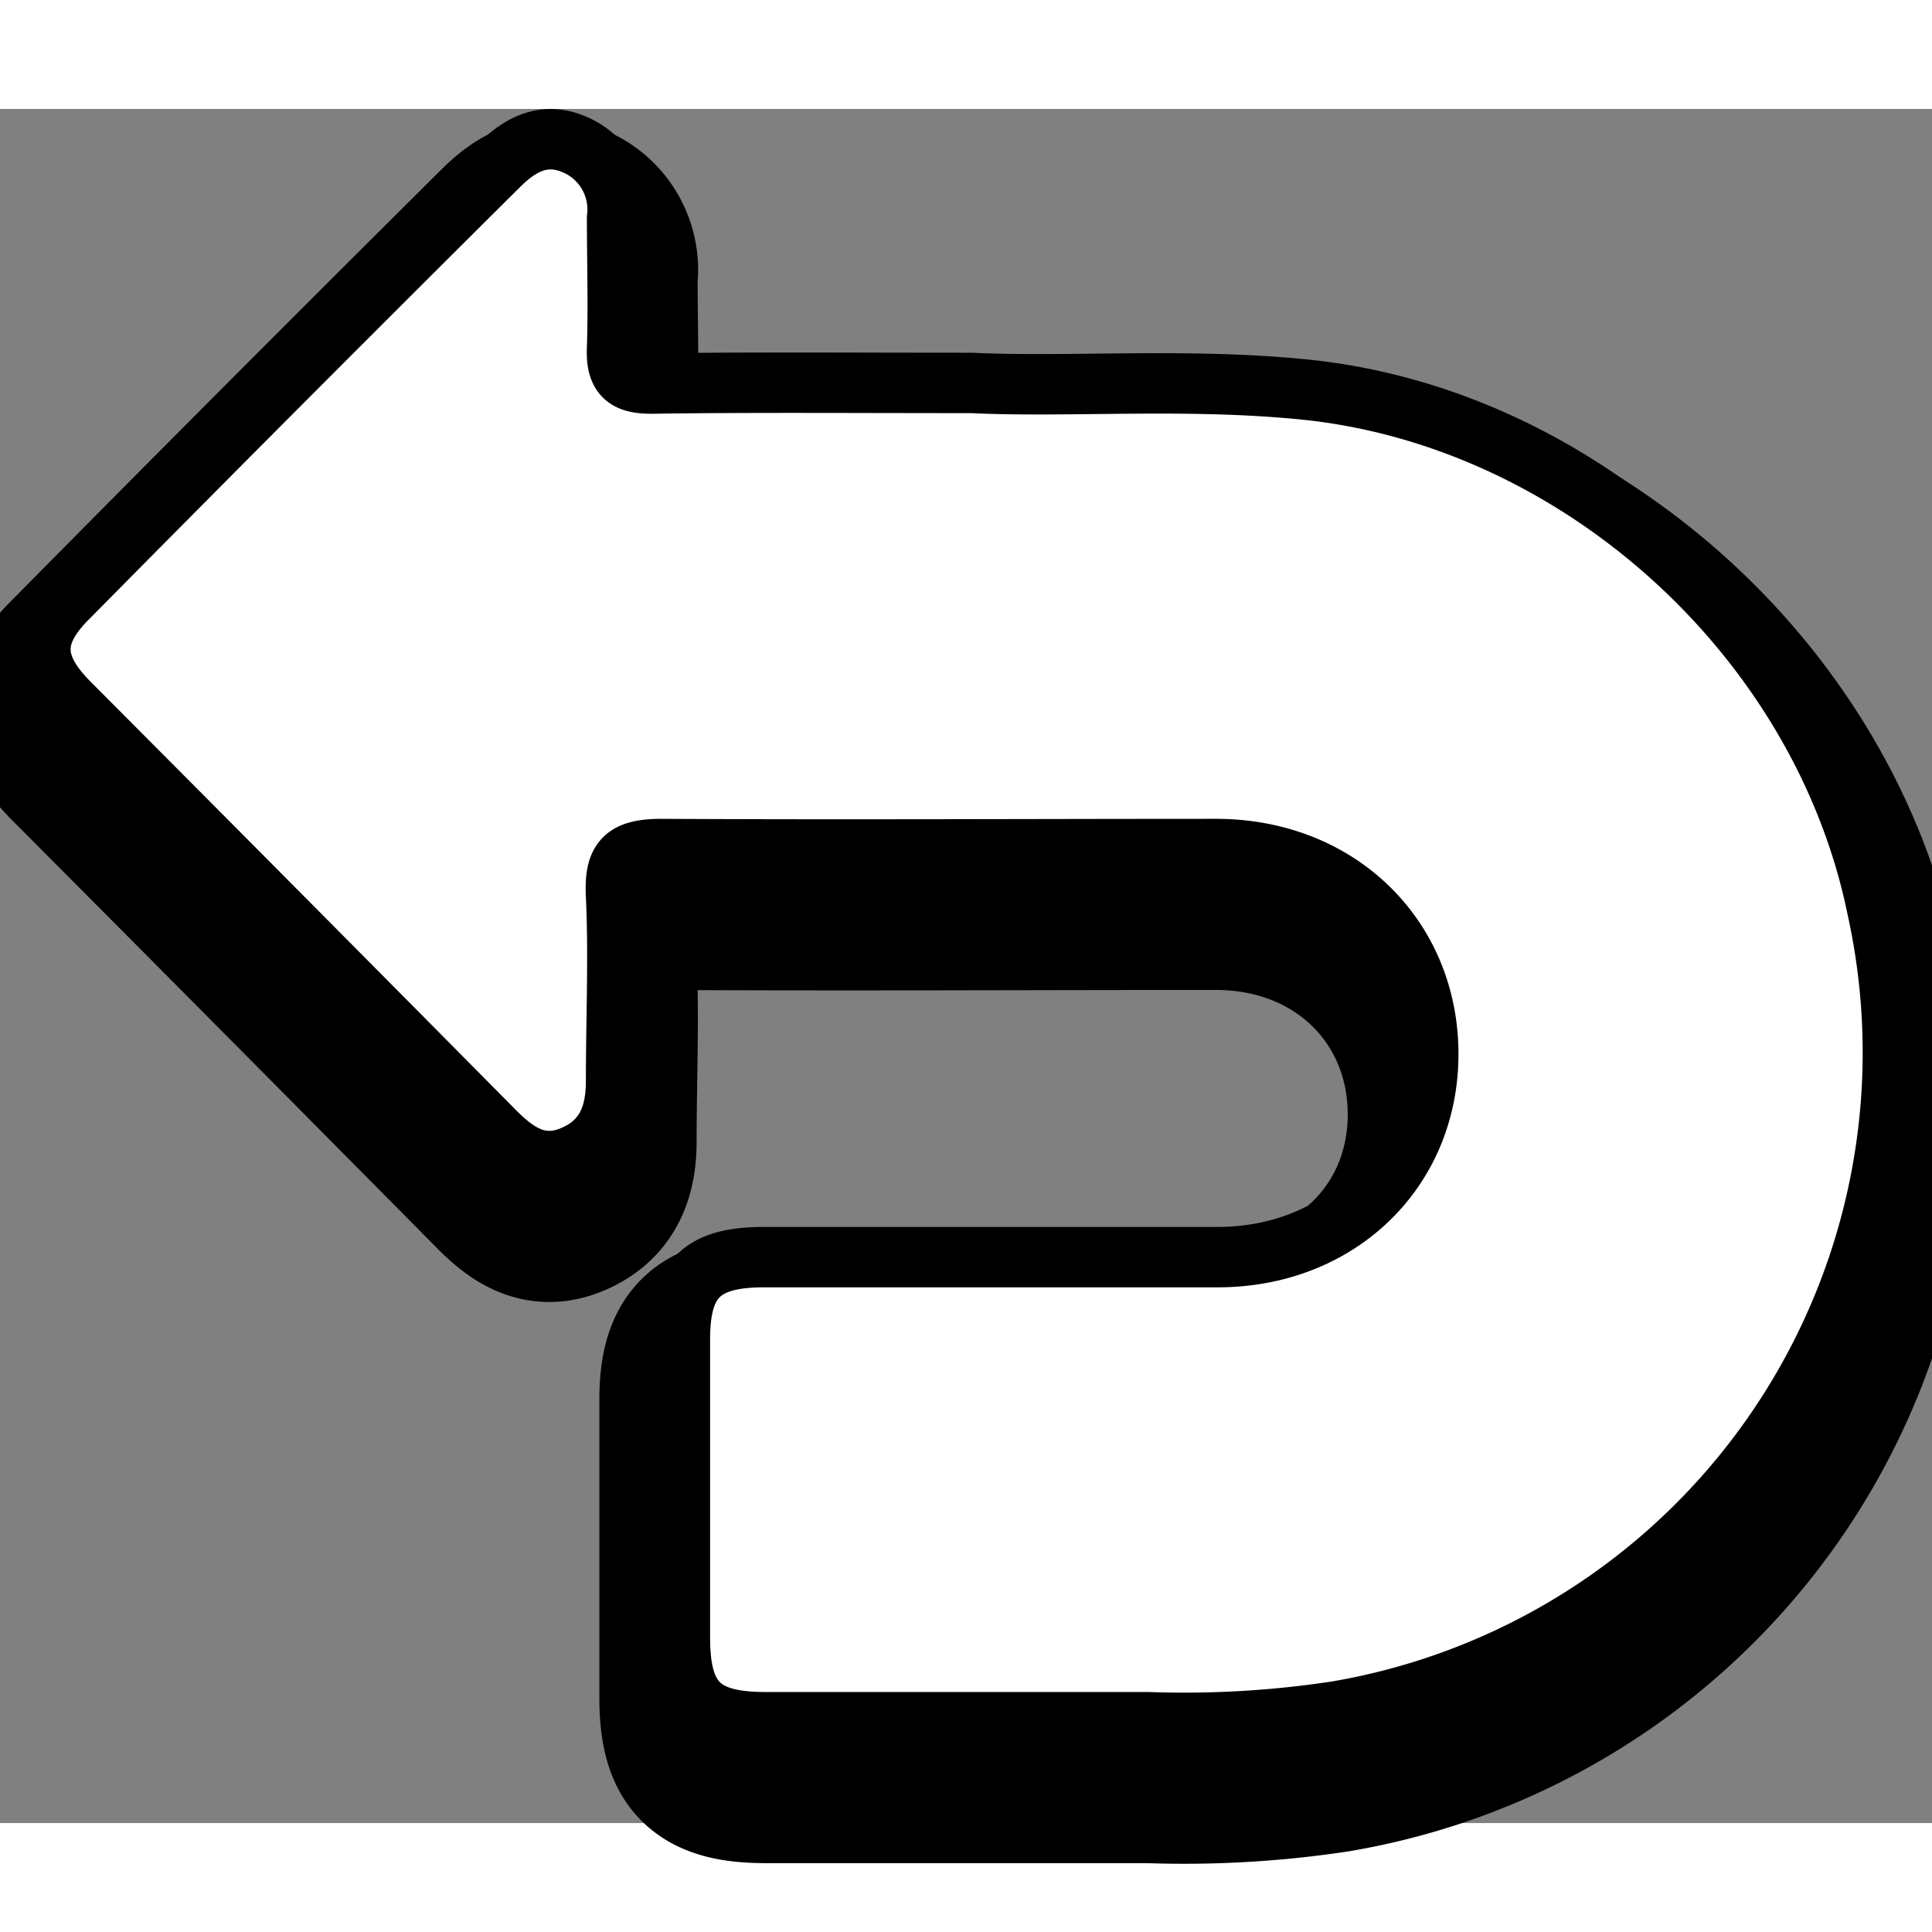 <svg height="24" width="24"  xmlns="http://www.w3.org/2000/svg" viewBox="0 0 95.96 85.14"><rect x="0" y="0" width="95.96" height="85.14" fill="#808080" stroke="none"/><defs><style>.cls-1,.cls-2{stroke:#000;stroke-miterlimit:10;}.cls-1{stroke-width:8px;}.cls-2{fill:#fff;stroke-width:3px;}</style></defs><g ><g ><path class="cls-1" d="M48.26,16.61c4.78.23,10.62-.26,16.46.32,13.6,1.34,25.76,12.26,28.52,25.8A33.19,33.19,0,0,1,66.38,82.59a50.35,50.35,0,0,1-9.35.54c-6.33,0-12.66,0-19,0-3.2,0-4.26-1.06-4.26-4.21q0-7.41,0-14.81c0-3,1.09-4.08,4.18-4.08,7.51,0,15,0,22.53,0,6,0,10.45-4.3,10.46-10.07s-4.4-10.19-10.53-10.2c-9.18,0-18.36.05-27.54,0-1.89,0-2.36.55-2.27,2.34.14,3,0,6.12,0,9.18,0,1.65-.48,3-2.12,3.71s-2.81-.1-3.89-1.18Q14,43.11,3.41,32.48c-1.86-1.88-1.88-3.39,0-5.24Q14,16.52,24.75,5.84c1-1,2.19-1.73,3.72-1.1a3.5,3.5,0,0,1,2.18,3.67c0,2.16.07,4.32,0,6.47-.06,1.38.44,1.78,1.78,1.76C37.34,16.57,42.28,16.61,48.26,16.61Z"/><path class="cls-2" d="M48.26,13.61c4.78.23,10.62-.26,16.46.32,13.6,1.34,25.76,12.26,28.52,25.8A33.19,33.19,0,0,1,66.38,79.59a50.35,50.35,0,0,1-9.35.54c-6.33,0-12.66,0-19,0-3.2,0-4.26-1.06-4.26-4.21q0-7.41,0-14.81c0-3,1.09-4.08,4.18-4.08,7.51,0,15,0,22.53,0,6,0,10.45-4.3,10.46-10.07s-4.4-10.19-10.53-10.2c-9.18,0-18.36.05-27.54,0-1.89,0-2.36.55-2.27,2.34.14,3,0,6.12,0,9.18,0,1.65-.48,3-2.12,3.71s-2.81-.1-3.89-1.18Q14,40.11,3.41,29.48c-1.86-1.88-1.88-3.39,0-5.24Q14,13.52,24.75,2.84c1-1,2.19-1.73,3.72-1.1a3.5,3.5,0,0,1,2.18,3.67c0,2.16.07,4.32,0,6.47-.06,1.38.44,1.78,1.78,1.76C37.34,13.57,42.28,13.61,48.26,13.61Z"/></g></g></svg>